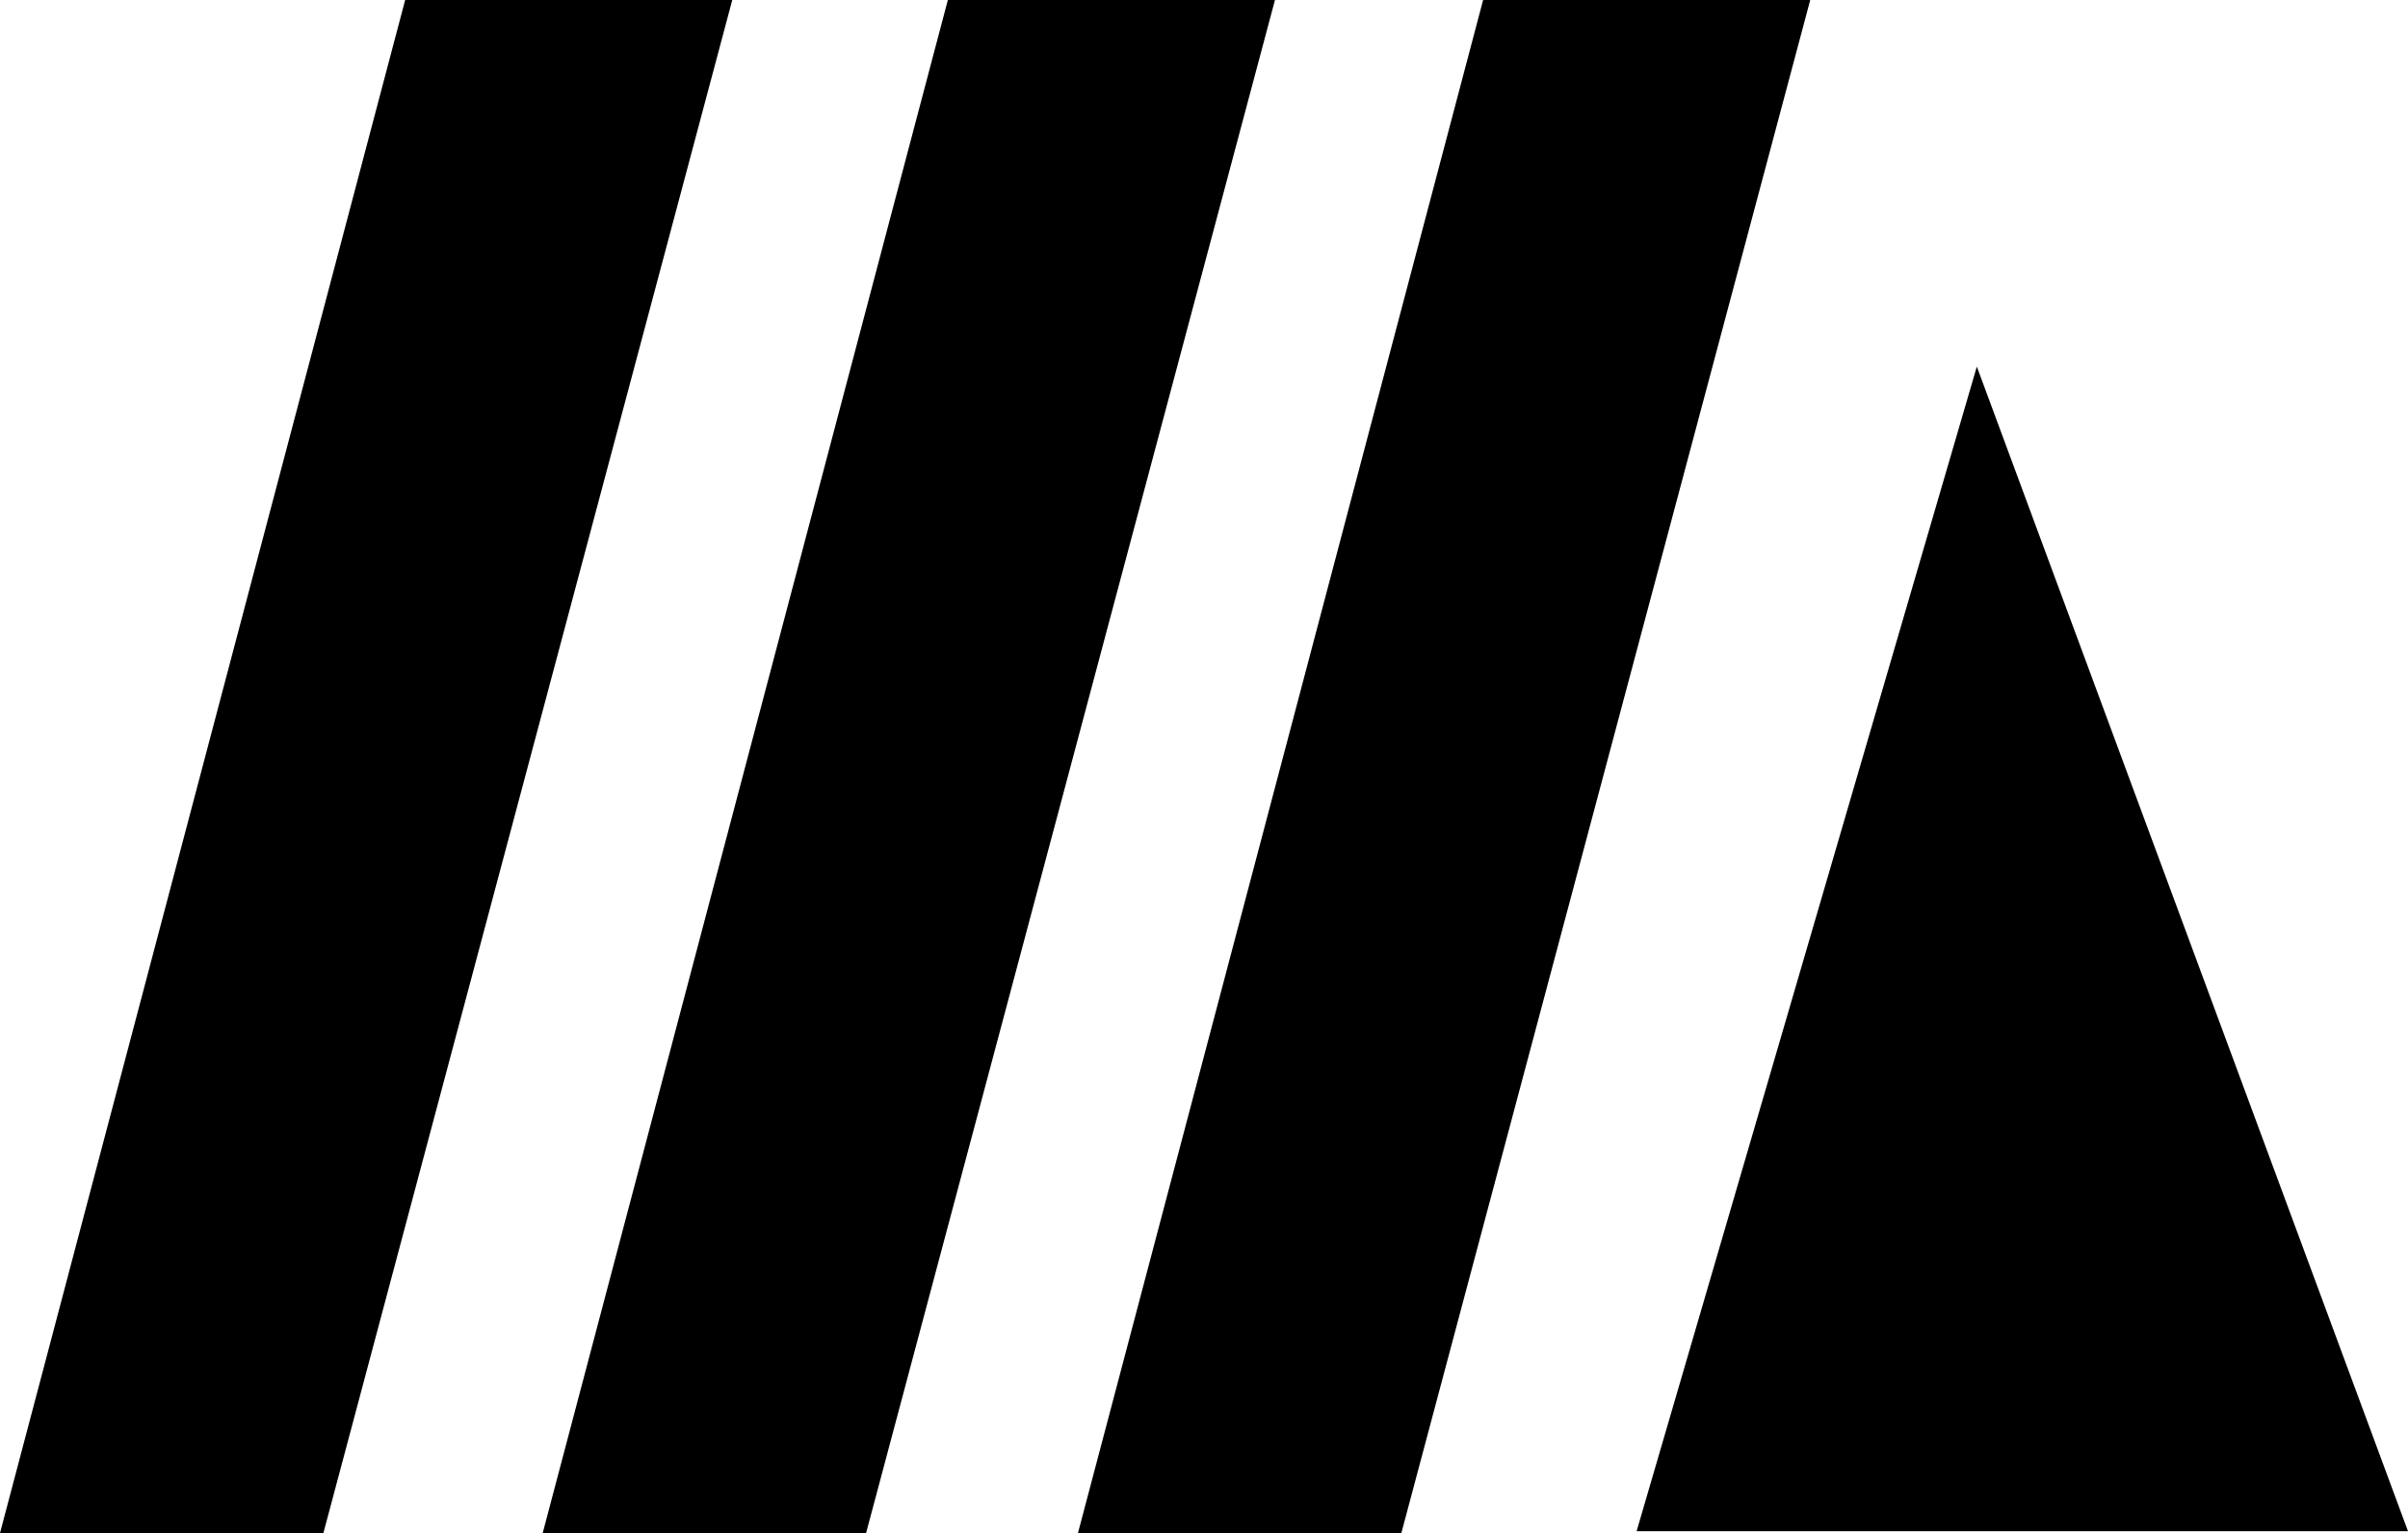<svg width="1553" height="989" viewBox="0 0 1553 989" fill="none" xmlns="http://www.w3.org/2000/svg">
<path d="M261.304 0L0 989H208.563L472.264 0H261.304Z" fill="black"/>
<path d="M611.307 0L350.003 989H558.566L822.267 0H611.307Z" fill="black"/>
<path d="M956.515 0L695.211 989H903.775L1167.48 0H956.515Z" fill="black"/>
<path d="M1274.92 236.5L1055.5 987.801L1553 987.801L1274.92 236.5Z" fill="black"/>
</svg>
